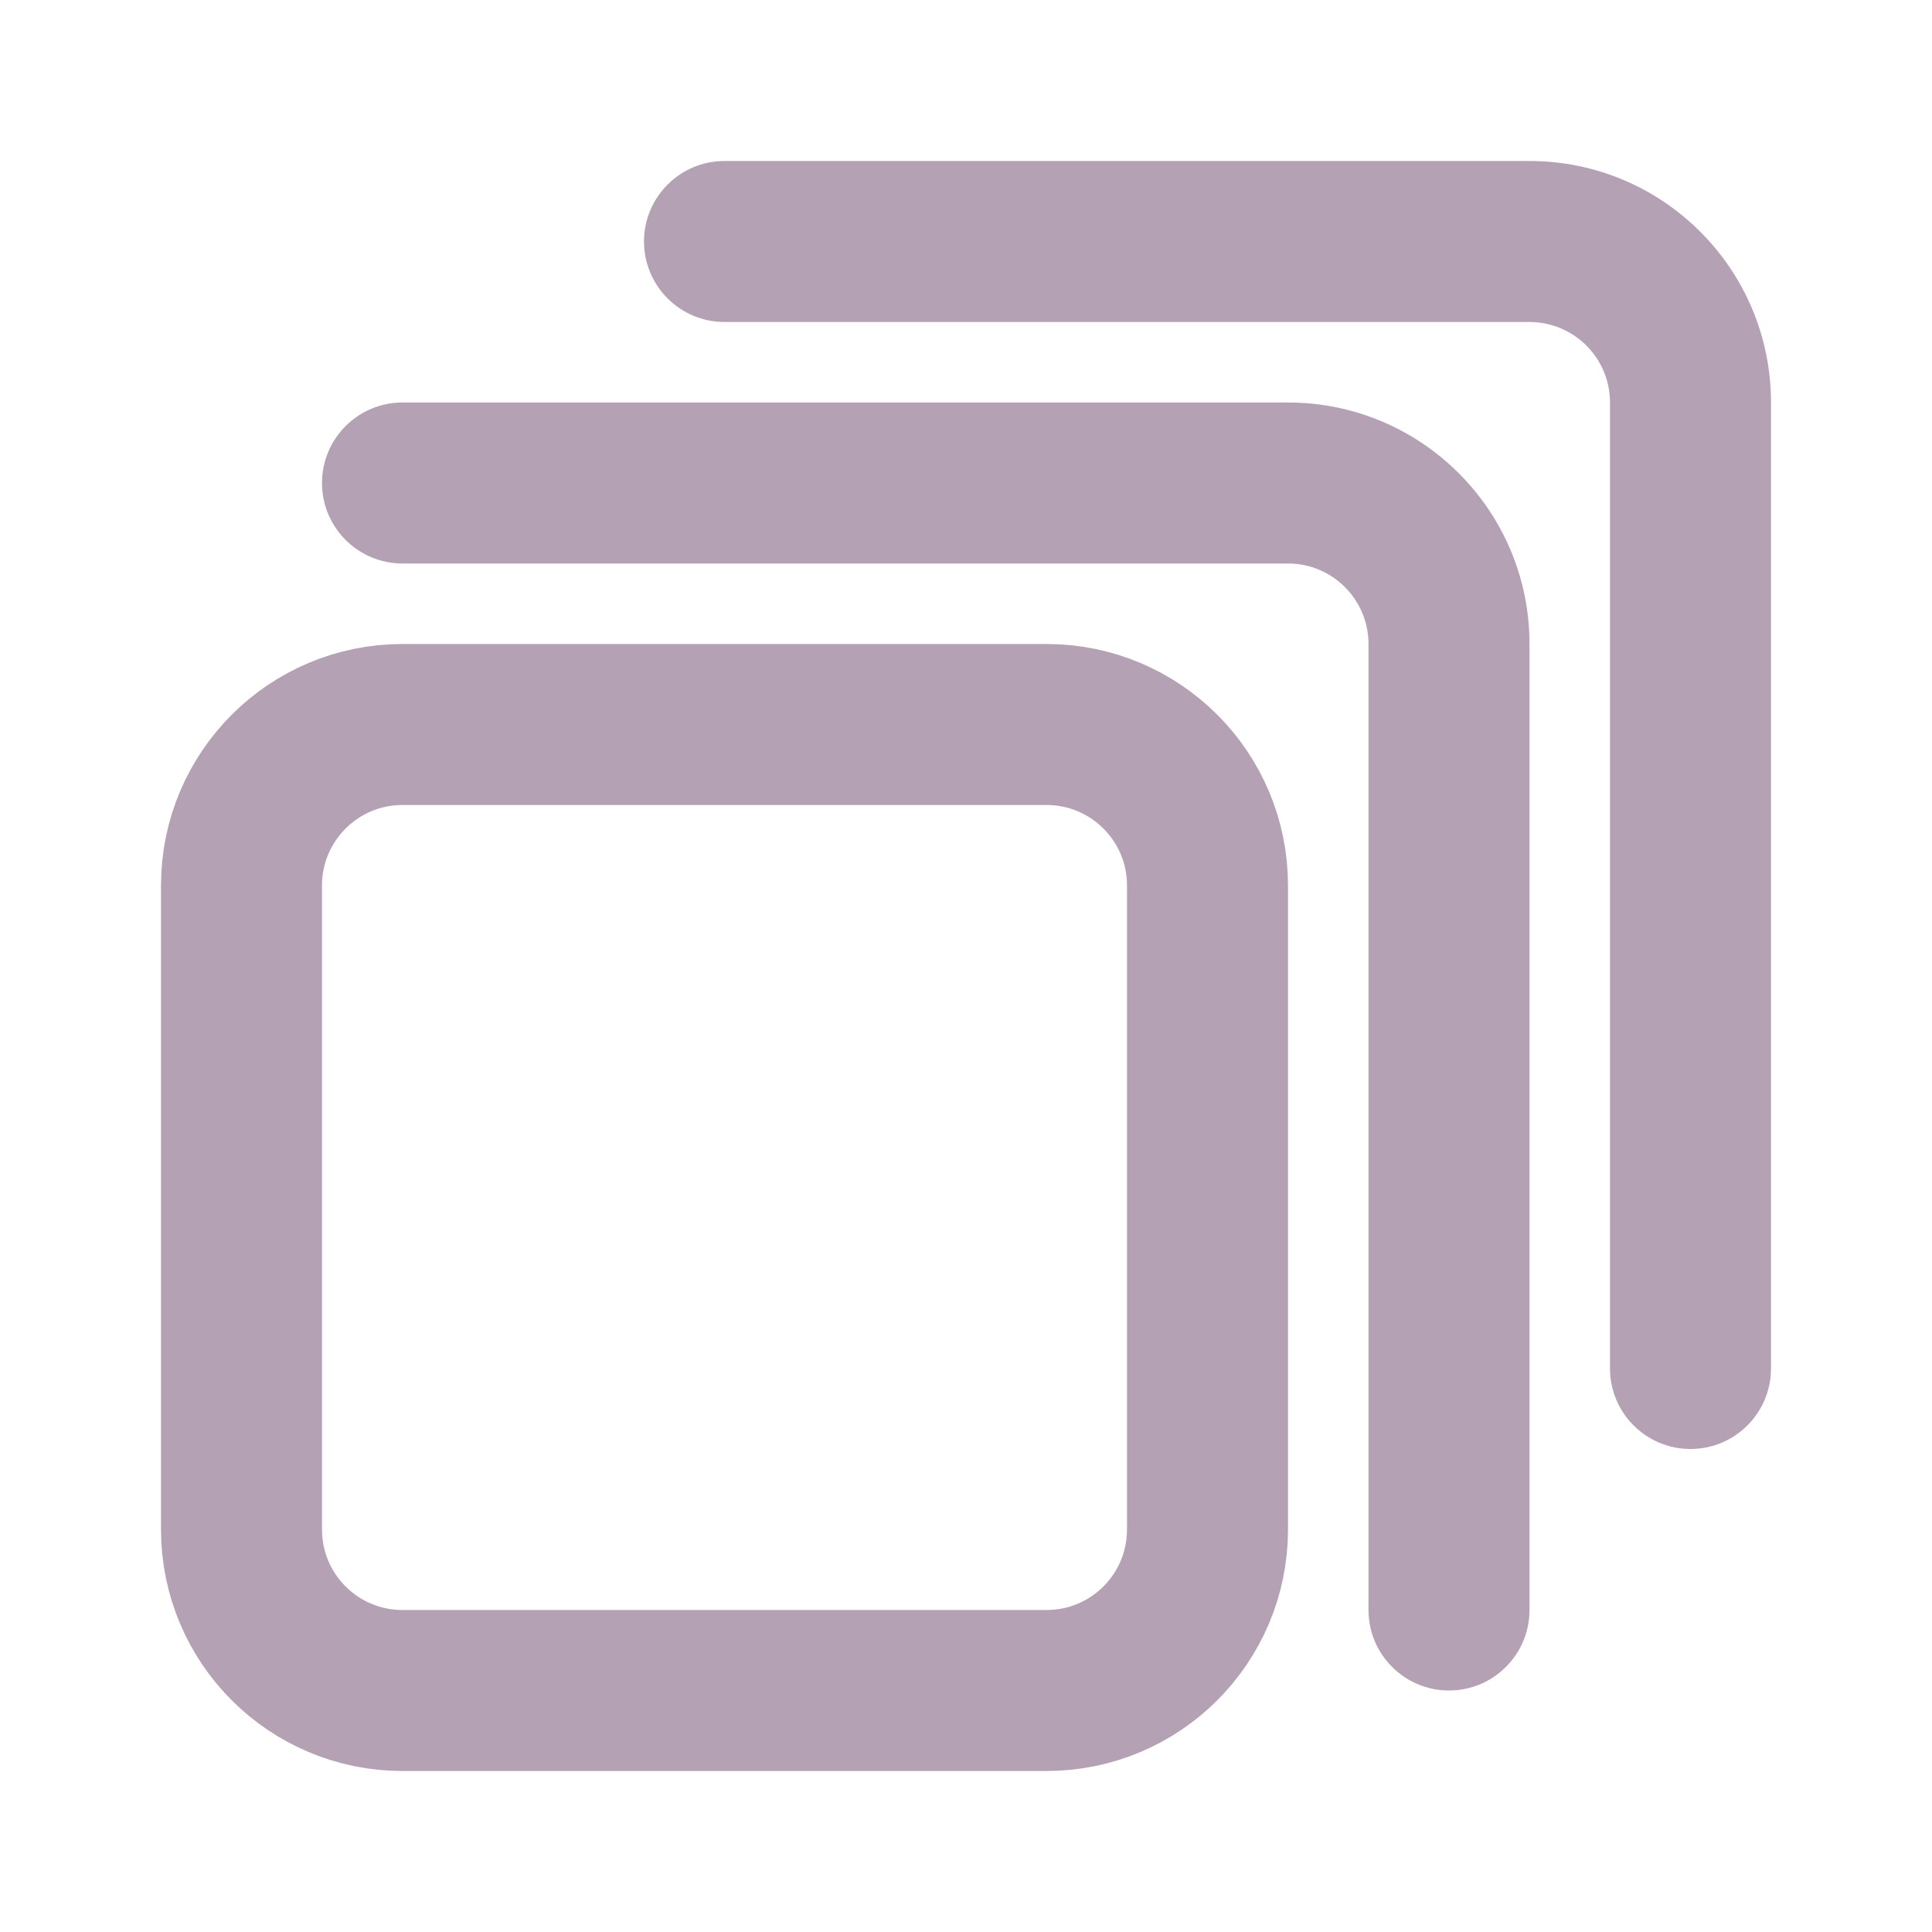 <svg width="24" height="24" viewBox="0 0 24 24" fill="none" xmlns="http://www.w3.org/2000/svg">
<path d="M3 11C3 9.895 3.895 9 5 9H13C14.105 9 15 9.895 15 11V19C15 20.105 14.105 21 13 21H5C3.895 21 3 20.105 3 19V11Z" stroke="#B4A2B4" stroke-width="2" stroke-miterlimit="10" stroke-linecap="square"/>
<path d="M5 5C4.448 5 4 5.448 4 6C4 6.552 4.448 7 5 7V5ZM17 20C17 20.552 17.448 21 18 21C18.552 21 19 20.552 19 20H17ZM5 7H16V5H5V7ZM17 8V20H19V8H17ZM16 7C16.552 7 17 7.448 17 8H19C19 6.343 17.657 5 16 5V7Z" fill="#B4A2B4"/>
<path d="M9 2C8.448 2 8 2.448 8 3C8 3.552 8.448 4 9 4V2ZM20 17C20 17.552 20.448 18 21 18C21.552 18 22 17.552 22 17H20ZM9 4H19V2H9V4ZM20 5V17H22V5H20ZM19 4C19.552 4 20 4.448 20 5H22C22 3.343 20.657 2 19 2V4Z" fill="#B4A2B4"/>
</svg>
